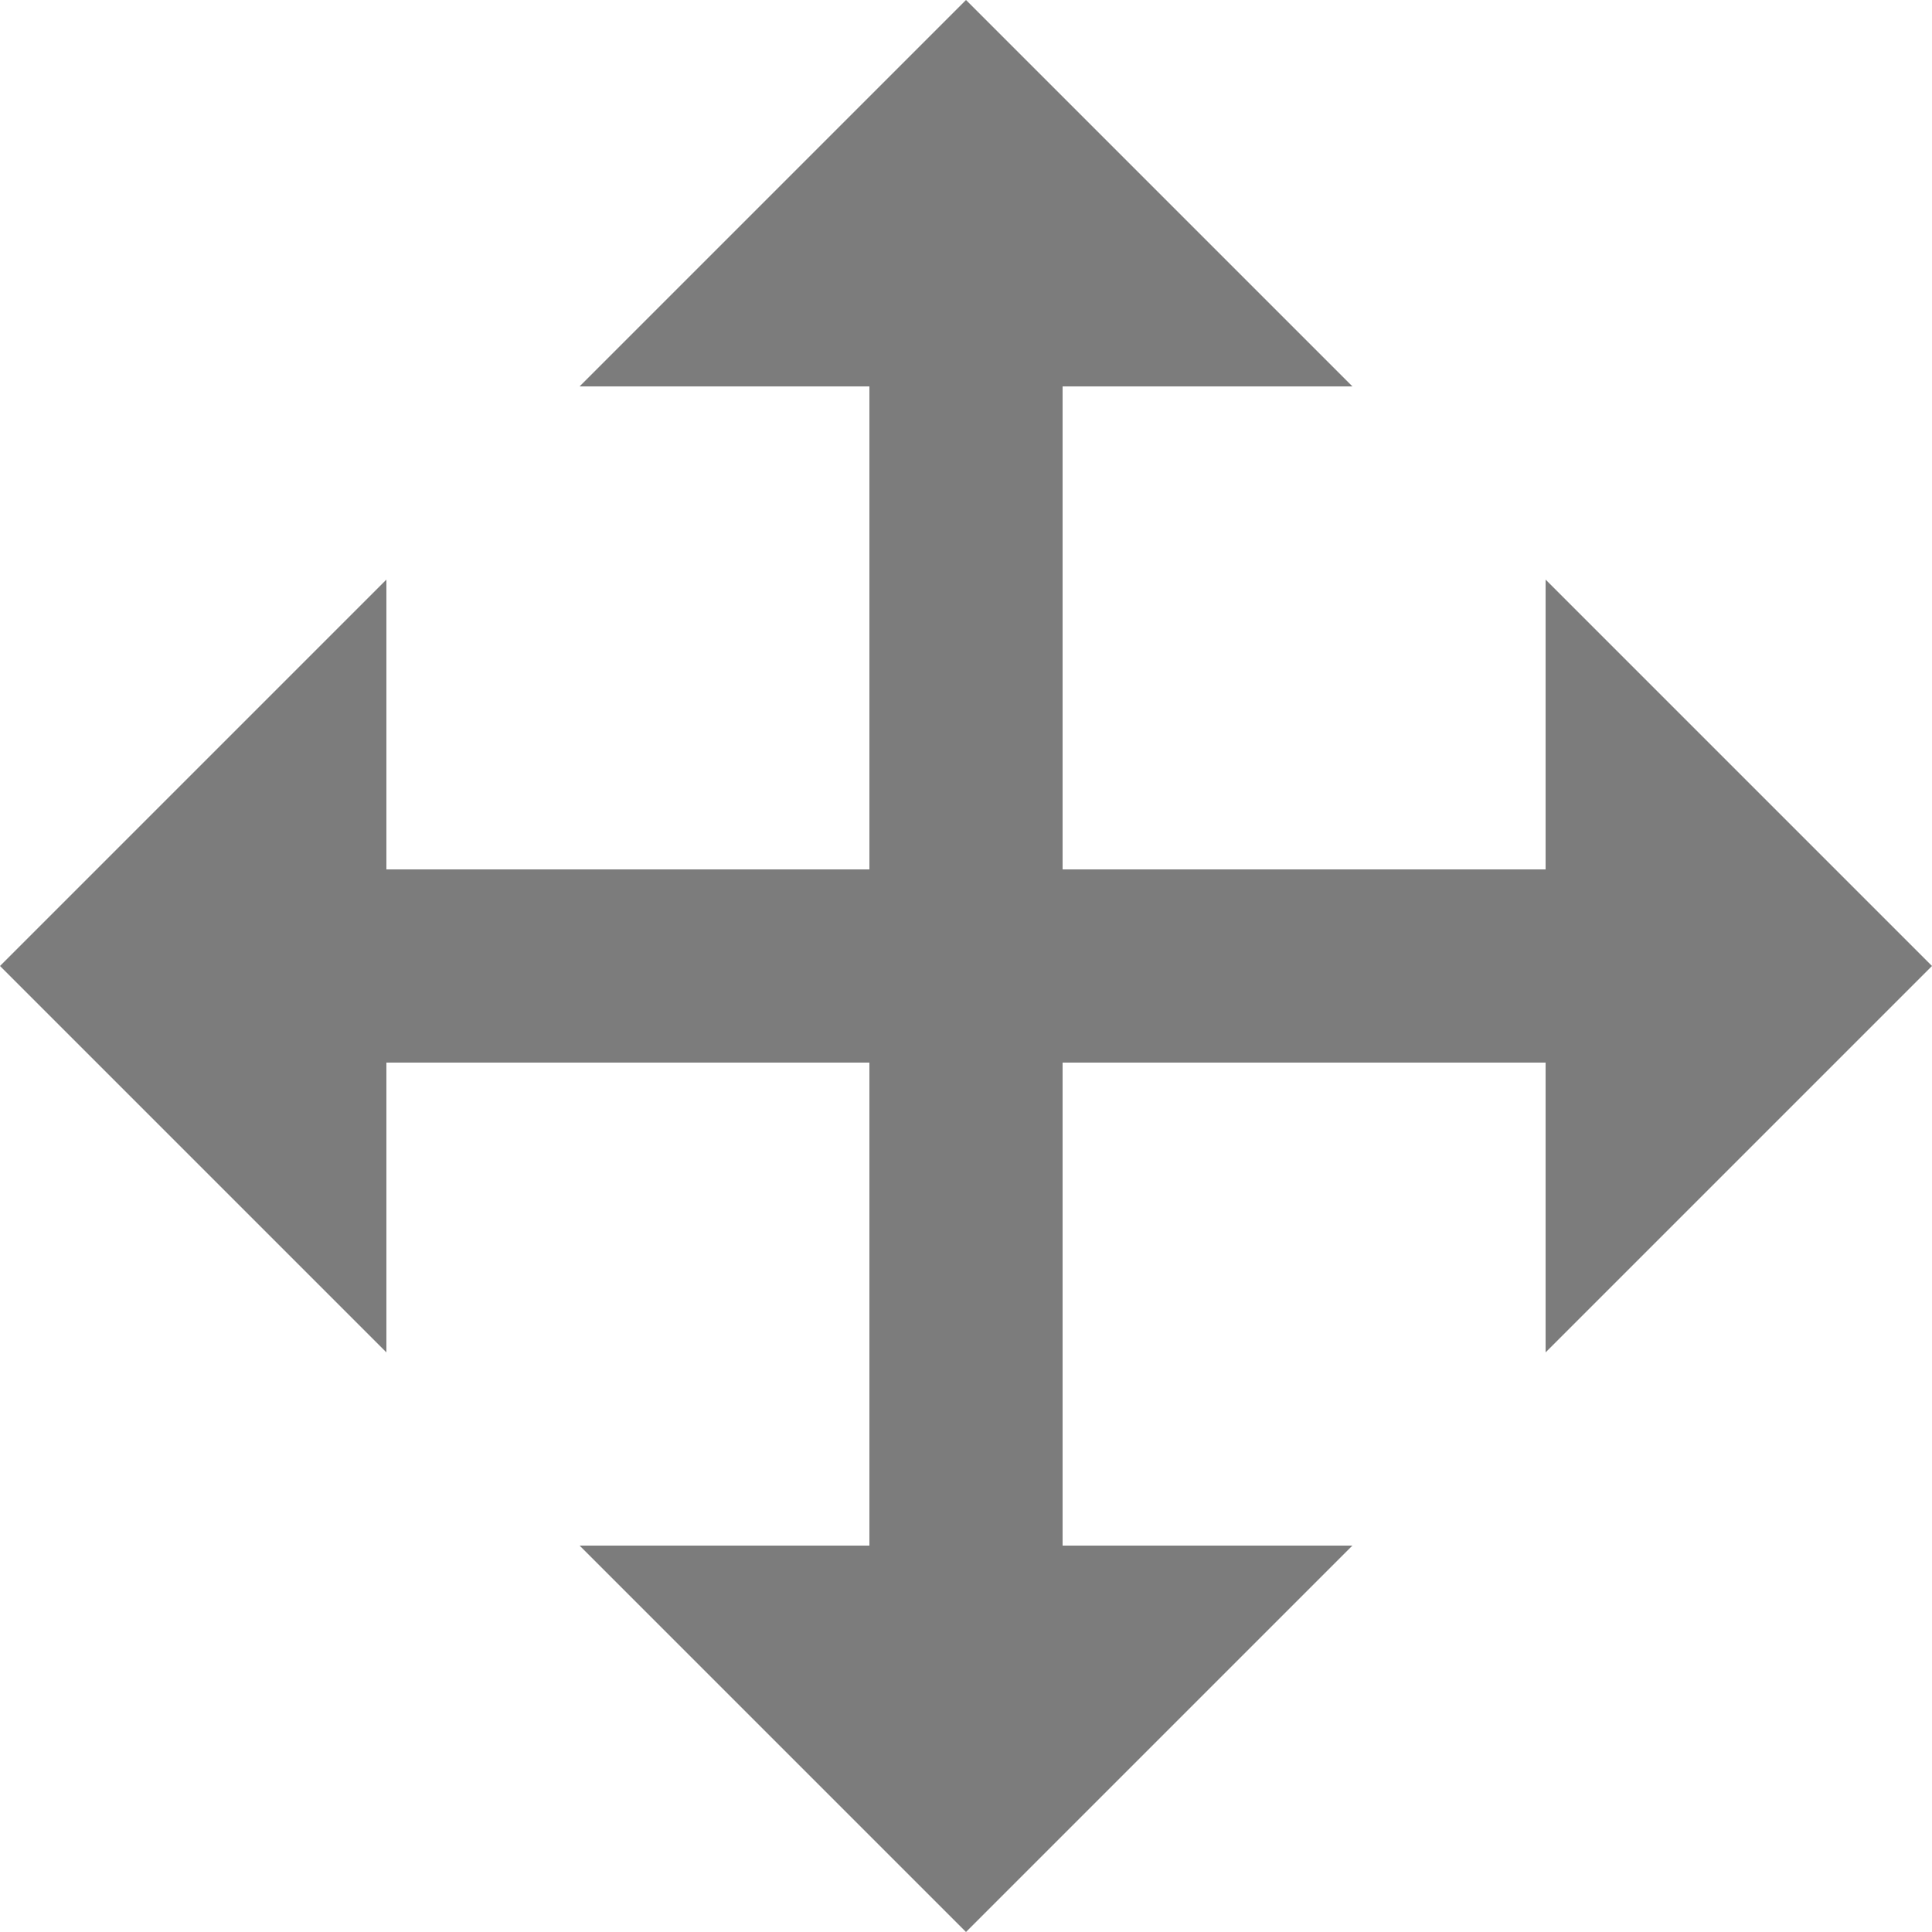 <svg width="15" height="15" viewBox="0 0 15 15" fill="none" xmlns="http://www.w3.org/2000/svg">
<path d="M12 6.75H8.25V3H10.5L7.5 0L4.5 3H6.75V6.75H3V4.5L0 7.5L3 10.5V8.25H6.75V12H4.5L7.5 15L10.5 12H8.25V8.25H12V10.5L15 7.5L12 4.5V6.75Z" fill="#7C7C7C"/>
</svg>
